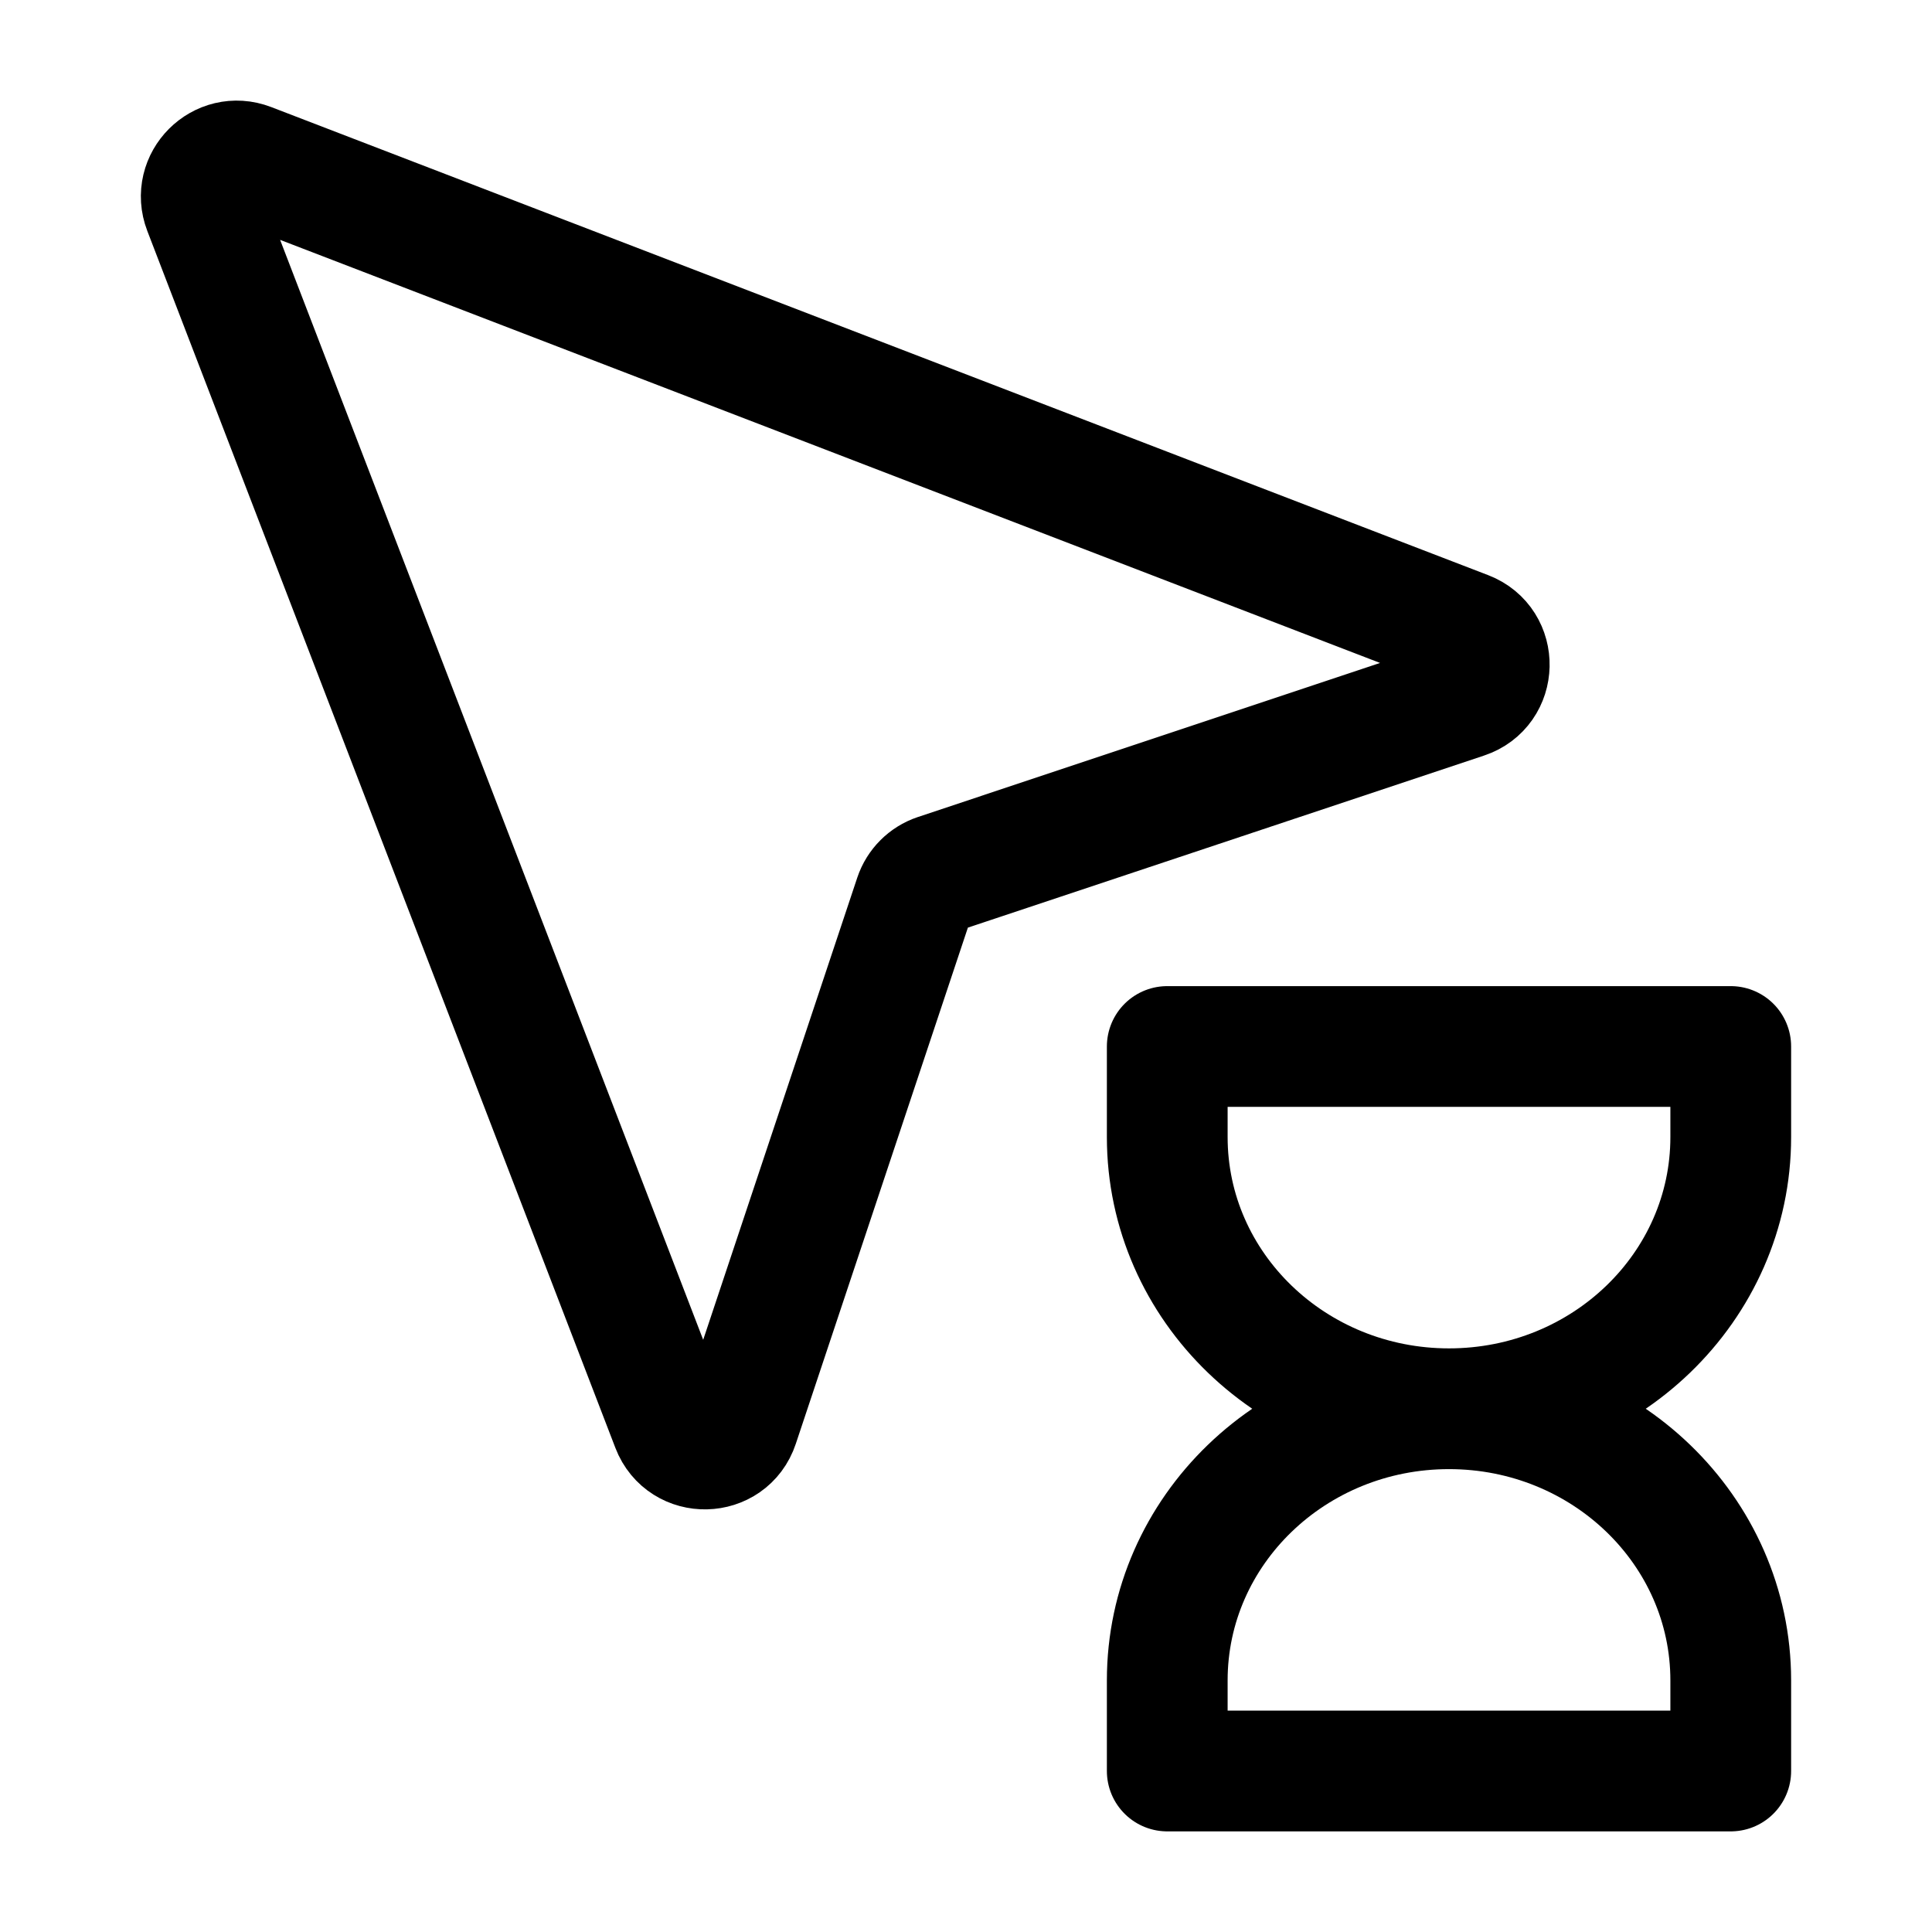 <svg width="24" height="24" viewBox="0 0 24 24" fill="none" xmlns="http://www.w3.org/2000/svg">
    <path d="M3.1 2.03L18.218 7.845C18.603 7.993 18.591 8.544 18.199 8.674L11.639 10.861C11.508 10.905 11.405 11.008 11.361 11.139L9.174 17.699C9.044 18.091 8.493 18.103 8.345 17.718L2.53 2.6C2.393 2.244 2.744 1.893 3.1 2.03Z" stroke="currentColor" stroke-width="1.5" stroke-linejoin="round"/>
    <path d="M18 17.5C19.933 17.5 21.5 15.989 21.5 14.125V13H14.5V14.125C14.5 15.989 16.067 17.5 18 17.5ZM18 17.5C19.933 17.5 21.5 19.011 21.5 20.875V22H14.5V20.875C14.5 19.011 16.067 17.5 18 17.5Z" stroke="currentColor" stroke-width="1.5" stroke-linecap="round" stroke-linejoin="round"/>
</svg>
